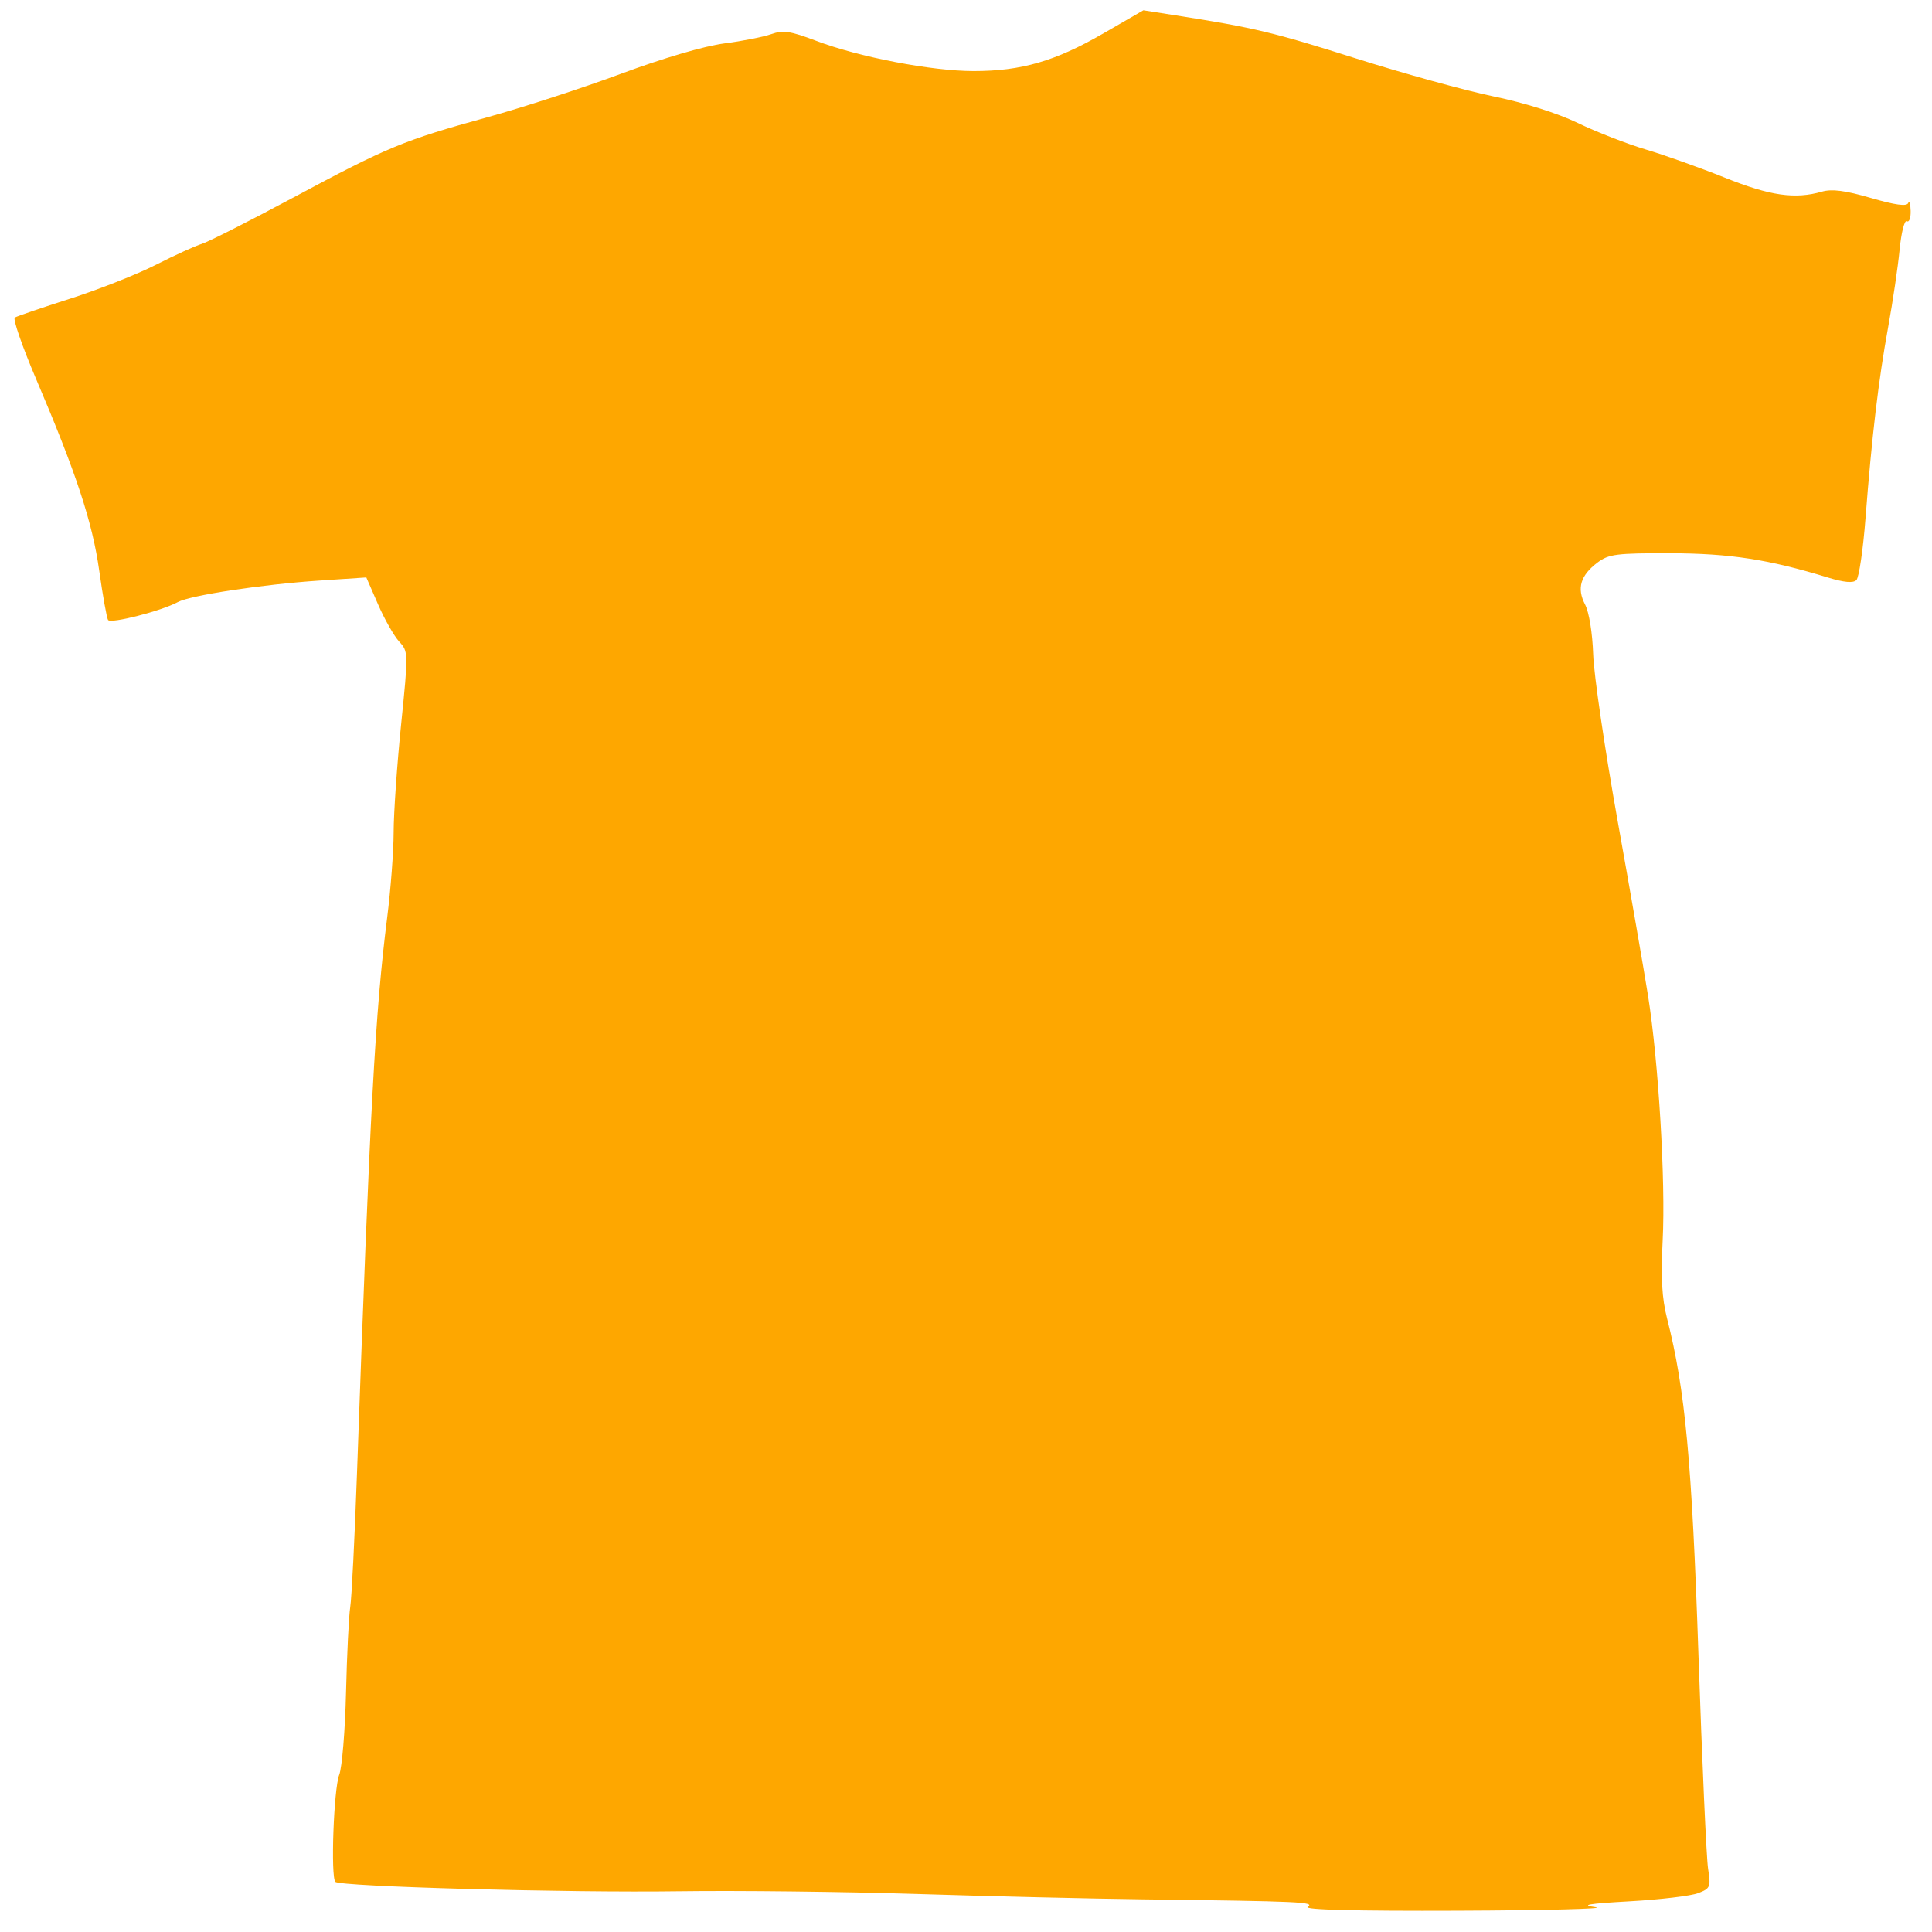 <?xml version="1.0" encoding="UTF-8" standalone="no"?>
<!-- Created with Inkscape (http://www.inkscape.org/) -->

<svg
   xmlns:dc="http://purl.org/dc/elements/1.1/"
   xmlns:cc="http://creativecommons.org/ns#"
   xmlns:rdf="http://www.w3.org/1999/02/22-rdf-syntax-ns#"
   xmlns:svg="http://www.w3.org/2000/svg"
   xmlns="http://www.w3.org/2000/svg"
   xmlns:sodipodi="http://sodipodi.sourceforge.net/DTD/sodipodi-0.dtd"
   xmlns:inkscape="http://www.inkscape.org/namespaces/inkscape"
   id="svg2999"
   version="1.1"
   inkscape:version="0.48.2 r9819"
   width="425"
   height="425"
   sodipodi:docname="lem64000.svg">
  <defs
     id="defs3003" />
  <sodipodi:namedview
     pagecolor="#ffffff"
     bordercolor="#666666"
     borderopacity="1"
     objecttolerance="10"
     gridtolerance="10"
     guidetolerance="10"
     inkscape:pageopacity="0"
     inkscape:pageshadow="2"
     inkscape:window-width="1920"
     inkscape:window-height="1018"
     id="namedview3001"
     showgrid="false"
     inkscape:zoom="12.564871"
     inkscape:cx="172.92113"
     inkscape:cy="31.348876"
     inkscape:window-x="-8"
     inkscape:window-y="-8"
     inkscape:window-maximized="1"
     inkscape:current-layer="svg2999" />
  <path
     inkscape:connector-curvature="0"
     id="path3077"
     d="m 287.674,419.473 c 1.65,-1.076 -1.48,-1.219 -36.193,-1.647 -11.336,-0.14 -33.73,-0.671 -49.766,-1.18 -16.036,-0.509 -39.561,-0.779 -52.279,-0.6 -24.739,0.349 -74.614,-1.019 -75.661,-2.076 -1.061,-1.07 -0.365,-20.435 0.846,-23.545 0.624,-1.603 1.298,-9.764 1.498,-18.135 0.199,-8.371 0.616,-16.818 0.925,-18.772 0.31,-1.953 0.979,-15.195 1.486,-29.426 2.876,-80.597 4.007,-101.421 6.643,-122.269 0.776,-6.139 1.414,-14.575 1.419,-18.747 0.004,-4.172 0.741,-14.814 1.638,-23.649 1.613,-15.903 1.609,-16.086 -0.419,-18.289 -1.127,-1.224 -3.214,-4.9 -4.639,-8.17 l -2.59,-5.944 -10.312,0.688 c -12.632,0.843 -28.392,3.238 -31.164,4.736 -3.638,1.965 -14.795,4.82 -15.343,3.926 C 23.471,135.899 22.601,131.024 21.83,125.543 20.328,114.864 16.794,104.138 7.927,83.341 4.889,76.215 2.788,70.144 3.259,69.851 3.73,69.557 9.203,67.691 15.422,65.703 c 6.219,-1.988 14.712,-5.343 18.873,-7.457 4.161,-2.114 8.696,-4.181 10.079,-4.594 1.382,-0.413 10.431,-4.993 20.107,-10.178 20.881,-11.189 24.308,-12.607 42.713,-17.679 7.75,-2.136 21.013,-6.452 29.472,-9.592 9.222,-3.423 18.281,-6.084 22.621,-6.645 3.982,-0.515 8.643,-1.436 10.359,-2.045 2.62,-0.931 4.208,-0.696 9.908,1.47 9.412,3.576 25.415,6.648 34.625,6.648 10.471,0 17.946,-2.165 28.475,-8.246 l 8.868,-5.122 7.268,1.14 c 17.083,2.679 21.293,3.686 39.44,9.433 10.506,3.327 24.154,7.094 30.329,8.37 6.859,1.417 14.095,3.705 18.599,5.88 4.055,1.958 10.766,4.571 14.913,5.806 4.147,1.235 11.96,4.021 17.363,6.19 9.946,3.994 15.438,4.785 21.351,3.074 2.189,-0.634 5.123,-0.255 10.762,1.387 5.36,1.561 7.895,1.908 8.215,1.125 0.254,-0.623 0.498,0.149 0.542,1.717 0.044,1.568 -0.337,2.591 -0.845,2.274 -0.508,-0.317 -1.223,2.51 -1.587,6.282 -0.364,3.772 -1.497,11.425 -2.516,17.005 -2.128,11.647 -3.598,24.055 -4.98,42.017 -0.533,6.925 -1.434,13.06 -2.002,13.634 -0.708,0.714 -2.701,0.534 -6.325,-0.574 -13.024,-3.98 -21.519,-5.285 -34.625,-5.321 -11.78,-0.033 -13.55,0.192 -15.982,2.024 -3.772,2.842 -4.623,5.676 -2.77,9.227 0.896,1.717 1.635,6.259 1.796,11.035 0.15,4.465 2.566,20.902 5.367,36.528 2.802,15.626 5.819,32.977 6.705,38.558 2.307,14.53 3.874,40.767 3.212,53.778 -0.422,8.281 -0.171,12.717 0.97,17.19 3.991,15.644 5.461,31.418 6.908,74.131 0.794,23.439 1.744,44.546 2.11,46.905 0.628,4.039 0.5,4.352 -2.202,5.389 -1.578,0.605 -8.309,1.408 -14.958,1.783 -9.316,0.526 -11.052,0.826 -7.566,1.308 2.488,0.344 -11.084,0.687 -30.161,0.763 -22.711,0.09 -34.165,-0.203 -33.177,-0.847 z"
     style="fill:#fea700" />
</svg>
